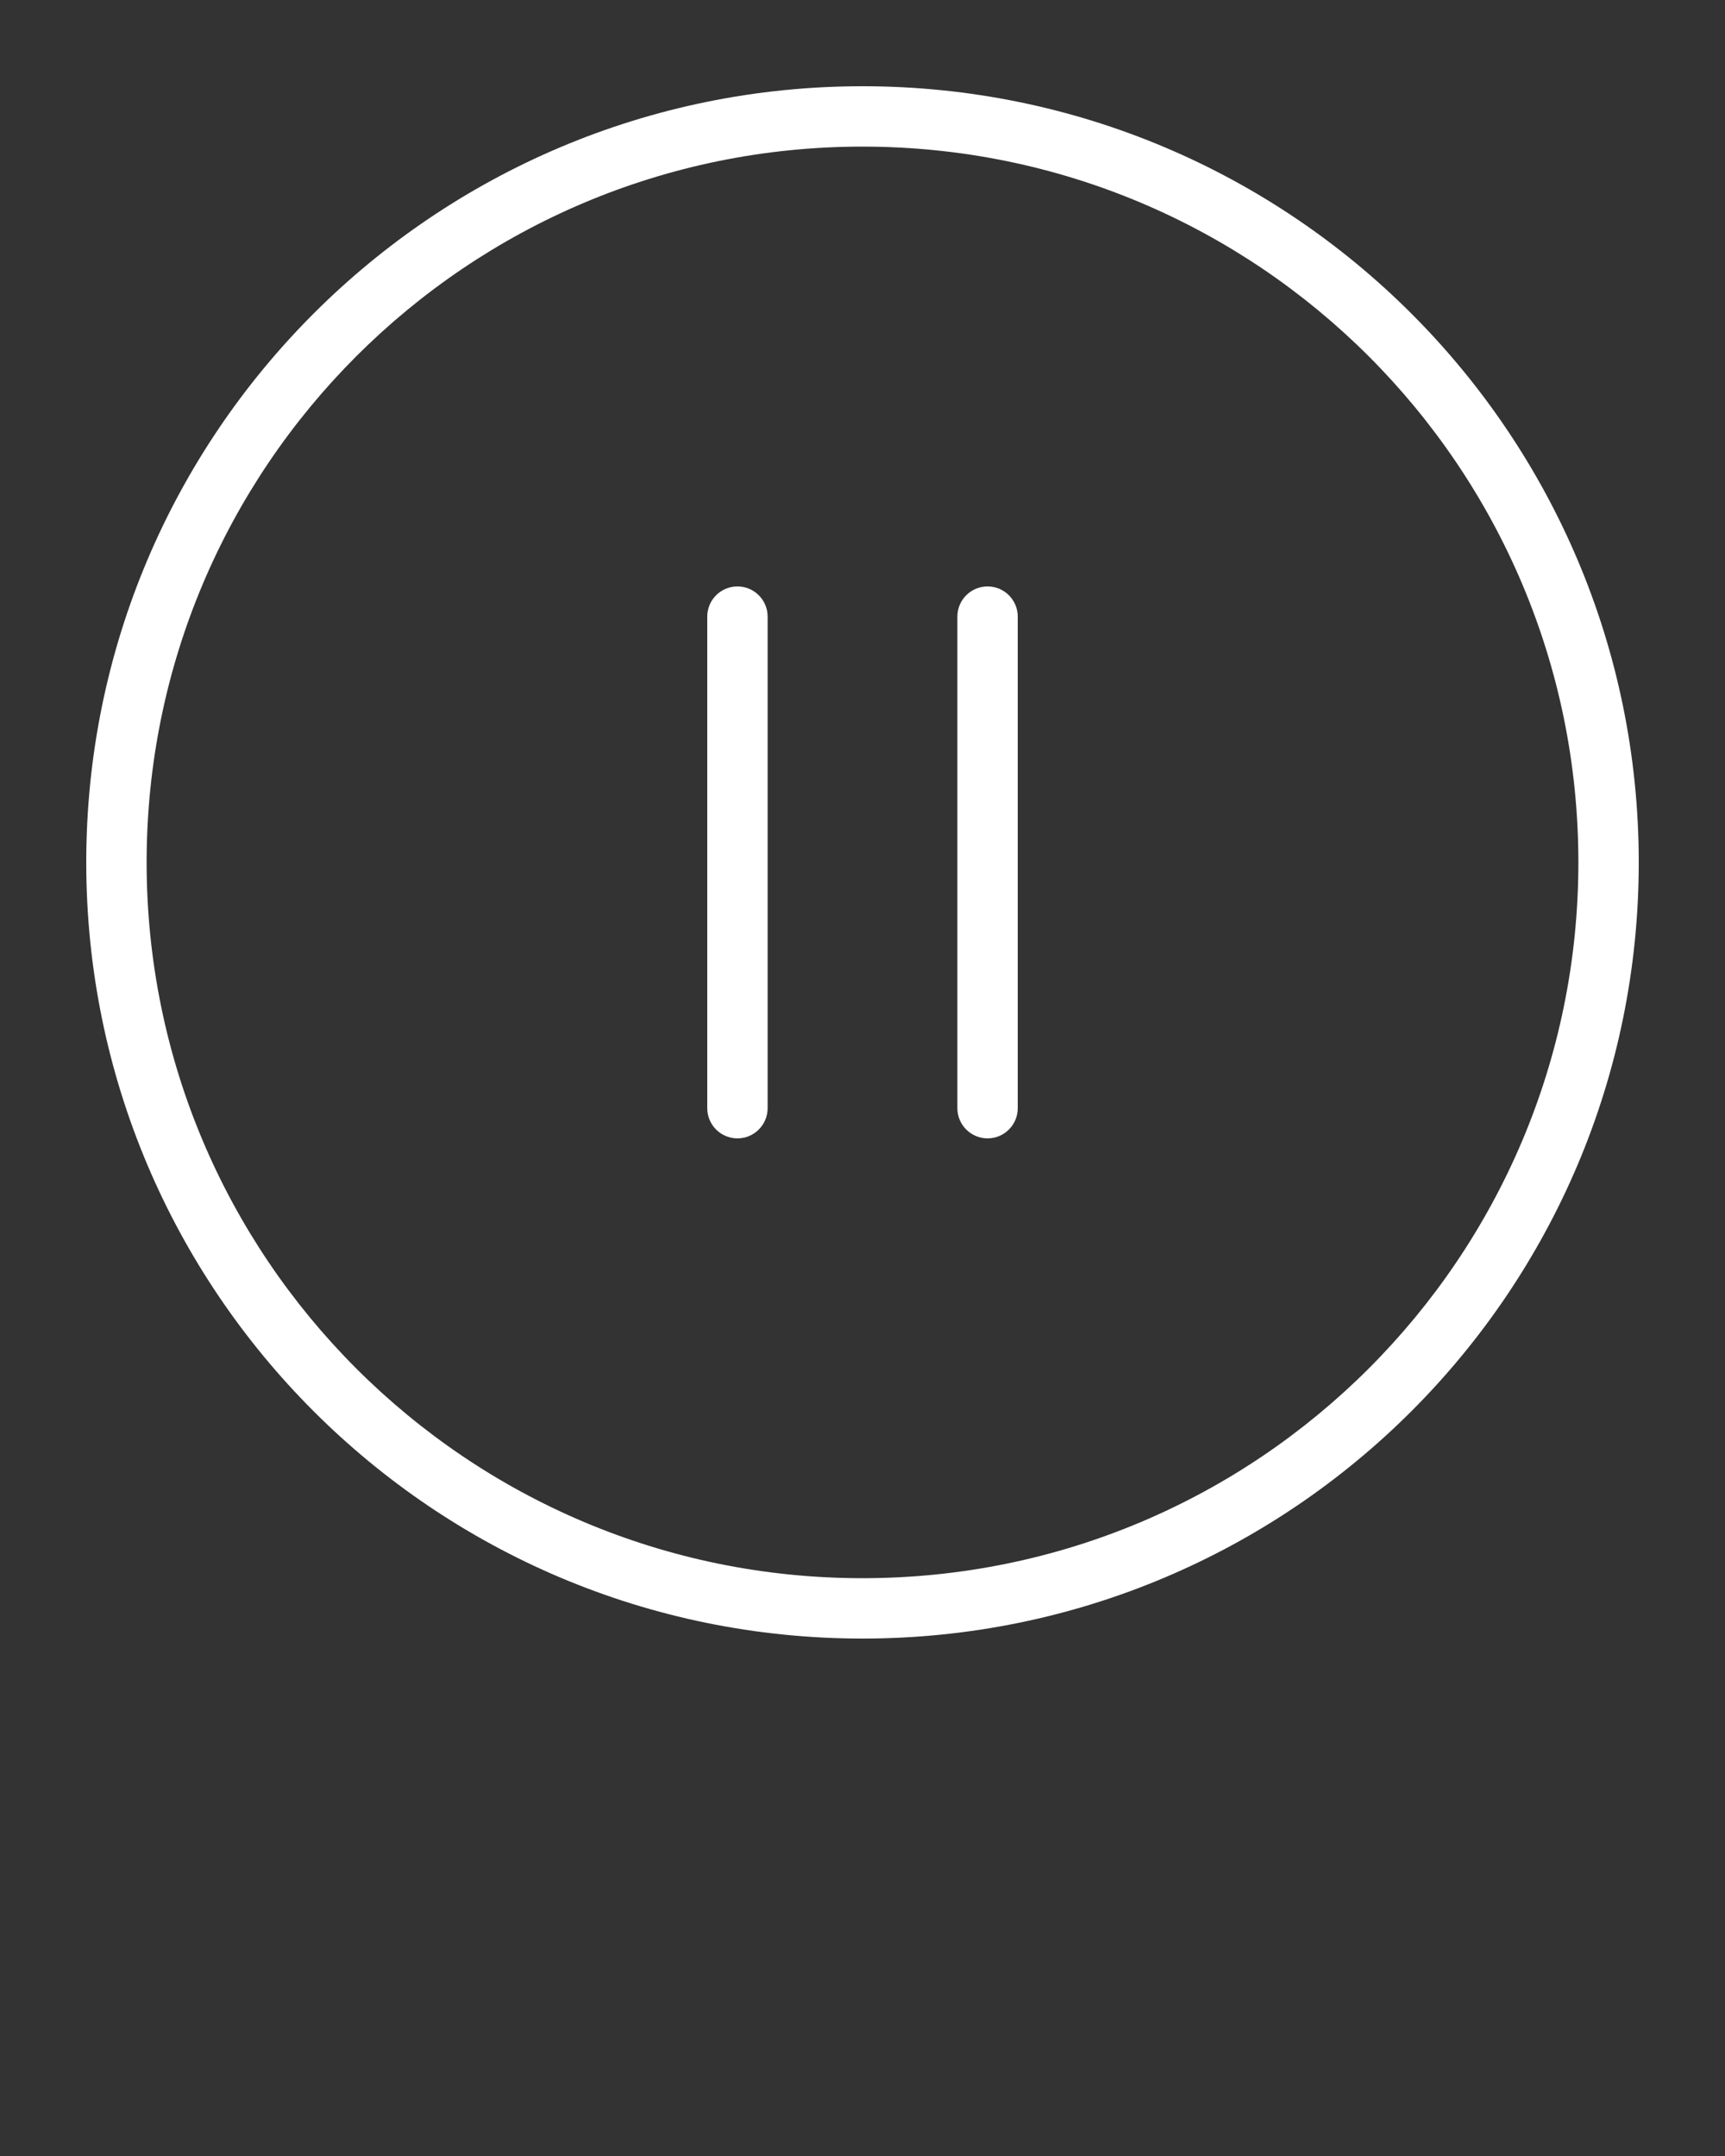 <svg xmlns="http://www.w3.org/2000/svg" xmlns:xlink="http://www.w3.org/1999/xlink" version="1.1" x="0px" y="0px" viewBox="0 0 100 125" enable-background="new 0 0 100 100" xml:space="preserve"><rect x="0" y="0" width="100" height="125" fill="#333333" stroke="none"/><g><path d="M57.25,34c-0.967,0-1.75,0.784-1.75,1.75v28.5c0,0.966,0.783,1.75,1.75,1.75S59,65.216,59,64.25v-28.5   C59,34.784,58.217,34,57.25,34z" fill="white"/><path d="M42.75,34C41.783,34,41,34.784,41,35.75v28.5c0,0.966,0.783,1.75,1.75,1.75s1.75-0.784,1.75-1.75v-28.5   C44.5,34.784,43.717,34,42.75,34z" fill="white" /><path d="M50,5C25.147,5,5,25.147,5,50s20.147,45,45,45s45-20.147,45-45S74.853,5,50,5z M50,91.5C27.08,91.5,8.5,72.92,8.5,50   C8.5,27.08,27.08,8.5,50,8.5S91.5,27.08,91.5,50C91.5,72.92,72.92,91.5,50,91.5z" fill="white" /></g></svg>
